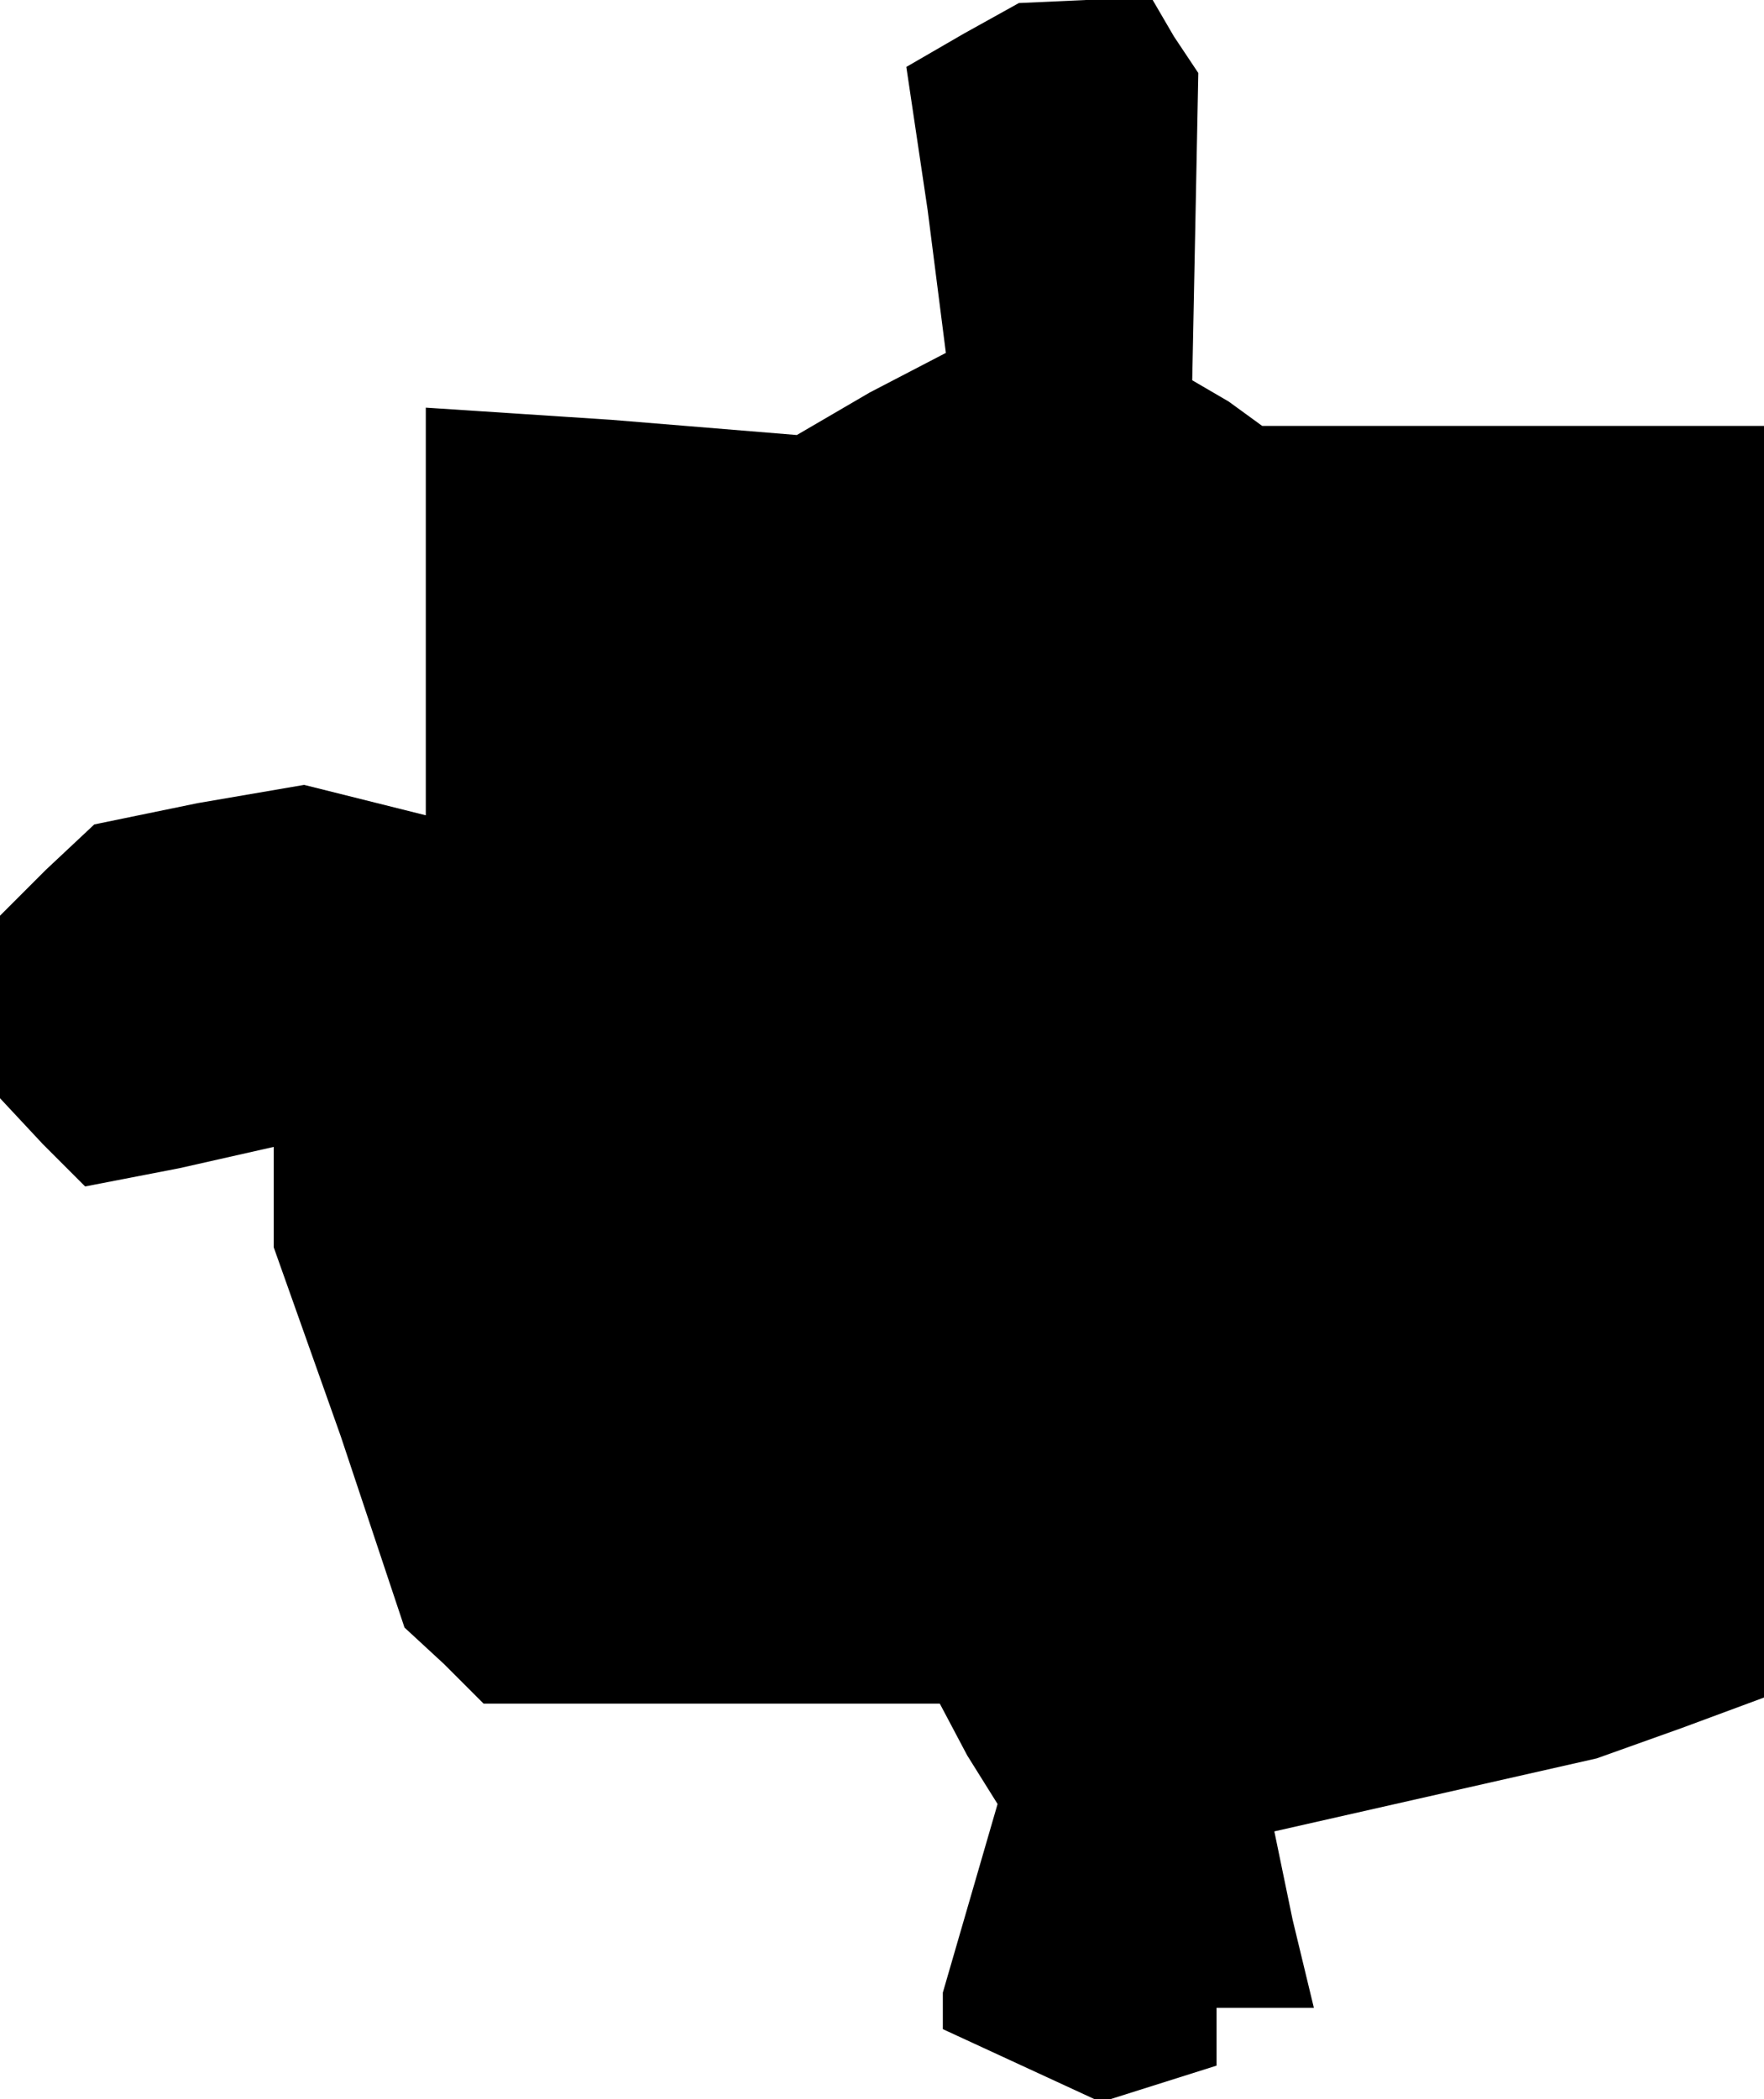 <?xml version="1.0" standalone="no"?>
<!DOCTYPE svg PUBLIC "-//W3C//DTD SVG 20010904//EN"
 "http://www.w3.org/TR/2001/REC-SVG-20010904/DTD/svg10.dtd">
<svg version="1.0" xmlns="http://www.w3.org/2000/svg"
 width="58pt" height="69pt" viewBox="0 0 58 69"
 preserveAspectRatio="xMidYMid meet">
<g transform="translate(0,69) scale(0.1,-0.1)"
fill="#000000" stroke="none">
<path d="M317 679 l-19 -11 7 -47 6 -47 -25 -13 -24 -14 -61 5 -61 4 0 -67 0
-67 -20 5 -20 5 -35 -6 -34 -7 -16 -15 -15 -15 0 -30 0 -30 14 -15 14 -14 31
6 31 7 0 -17 0 -16 22 -62 21 -63 13 -12 13 -13 75 0 75 0 9 -17 10 -16 -9
-31 -9 -31 0 -6 0 -6 26 -12 26 -12 19 6 19 6 0 10 0 9 16 0 16 0 -7 29 -6 29
53 12 53 12 28 10 27 10 0 209 0 209 -82 0 -83 0 -11 8 -12 7 1 50 1 51 -8 12
-7 12 -22 0 -22 -1 -18 -10z"/>
</g>
</svg>
